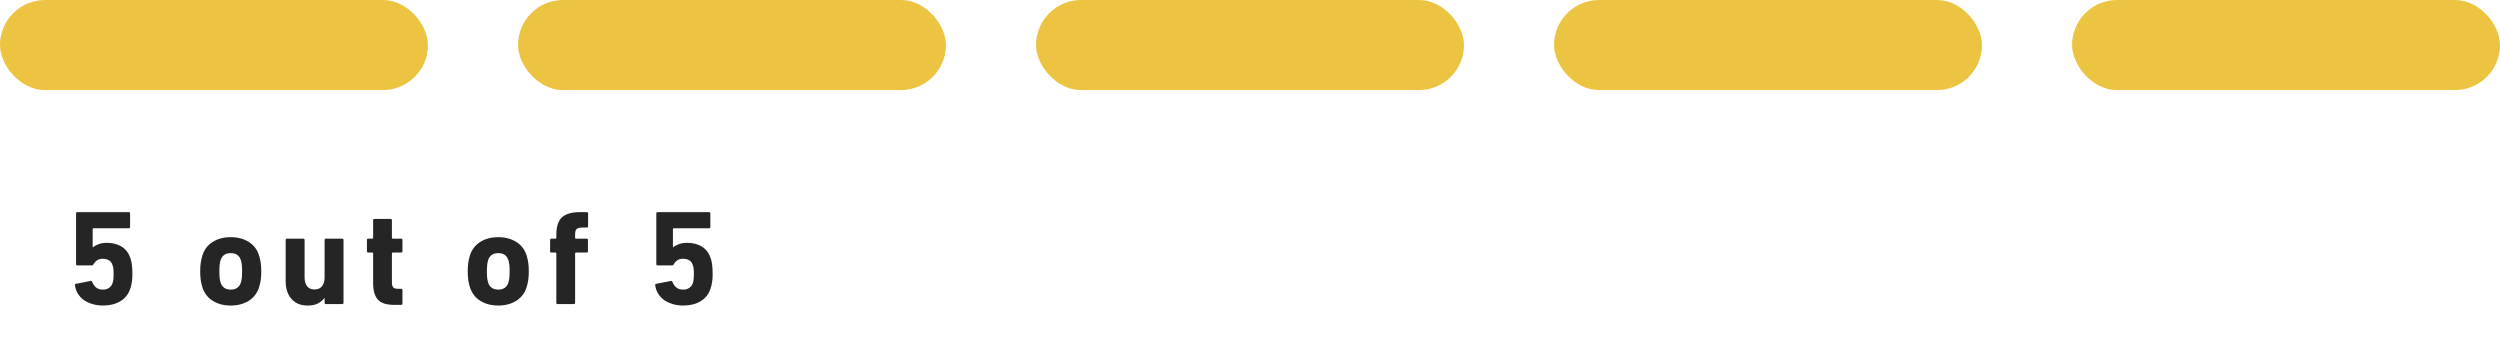 <svg width="222" height="30" viewBox="0 0 222 30" fill="none" xmlns="http://www.w3.org/2000/svg">
<path d="M6.657 25.332C6.641 25.26 6.673 25.216 6.753 25.2L8.049 24.948C8.121 24.94 8.169 24.972 8.193 25.044C8.265 25.236 8.377 25.396 8.529 25.524C8.681 25.652 8.885 25.716 9.141 25.716C9.349 25.716 9.525 25.668 9.669 25.572C9.821 25.476 9.929 25.332 9.993 25.14C10.033 25.044 10.057 24.936 10.065 24.816C10.081 24.688 10.089 24.532 10.089 24.348C10.089 24.148 10.081 23.988 10.065 23.868C10.057 23.748 10.033 23.64 9.993 23.544C9.929 23.336 9.821 23.192 9.669 23.112C9.517 23.024 9.341 22.98 9.141 22.98C8.917 22.98 8.737 23.028 8.601 23.124C8.473 23.22 8.377 23.328 8.313 23.448C8.281 23.528 8.229 23.568 8.157 23.568H6.873C6.793 23.568 6.753 23.528 6.753 23.448V18.96C6.753 18.88 6.793 18.84 6.873 18.84H11.433C11.513 18.84 11.553 18.88 11.553 18.96V20.148C11.553 20.228 11.513 20.268 11.433 20.268H8.301C8.253 20.268 8.229 20.292 8.229 20.34V21.948H8.265C8.369 21.86 8.521 21.776 8.721 21.696C8.929 21.608 9.185 21.564 9.489 21.564C10.017 21.564 10.461 21.68 10.821 21.912C11.181 22.144 11.437 22.488 11.589 22.944C11.645 23.112 11.685 23.3 11.709 23.508C11.741 23.716 11.757 23.992 11.757 24.336C11.757 24.592 11.741 24.828 11.709 25.044C11.677 25.252 11.633 25.44 11.577 25.608C11.417 26.112 11.121 26.492 10.689 26.748C10.257 27.004 9.749 27.132 9.165 27.132C8.813 27.132 8.493 27.088 8.205 27C7.917 26.912 7.661 26.792 7.437 26.64C7.221 26.48 7.045 26.288 6.909 26.064C6.773 25.84 6.689 25.596 6.657 25.332ZM20.489 27.132C19.873 27.132 19.341 26.992 18.893 26.712C18.445 26.432 18.137 26.028 17.969 25.5C17.905 25.292 17.857 25.08 17.825 24.864C17.793 24.64 17.777 24.384 17.777 24.096C17.777 23.808 17.793 23.556 17.825 23.34C17.857 23.116 17.905 22.9 17.969 22.692C18.137 22.164 18.445 21.76 18.893 21.48C19.341 21.2 19.873 21.06 20.489 21.06C21.105 21.06 21.637 21.2 22.085 21.48C22.533 21.76 22.841 22.164 23.009 22.692C23.073 22.9 23.121 23.116 23.153 23.34C23.185 23.556 23.201 23.808 23.201 24.096C23.201 24.384 23.185 24.64 23.153 24.864C23.121 25.08 23.073 25.292 23.009 25.5C22.841 26.028 22.533 26.432 22.085 26.712C21.637 26.992 21.105 27.132 20.489 27.132ZM20.489 25.716C20.953 25.716 21.253 25.508 21.389 25.092C21.429 24.956 21.457 24.82 21.473 24.684C21.489 24.54 21.497 24.344 21.497 24.096C21.497 23.848 21.489 23.656 21.473 23.52C21.457 23.376 21.429 23.236 21.389 23.1C21.253 22.684 20.953 22.476 20.489 22.476C20.025 22.476 19.725 22.684 19.589 23.1C19.549 23.236 19.521 23.376 19.505 23.52C19.489 23.656 19.481 23.848 19.481 24.096C19.481 24.344 19.489 24.54 19.505 24.684C19.521 24.82 19.549 24.956 19.589 25.092C19.725 25.508 20.025 25.716 20.489 25.716ZM28.944 27C28.864 27 28.824 26.96 28.824 26.88V26.46H28.812C28.66 26.66 28.464 26.824 28.224 26.952C27.992 27.072 27.692 27.132 27.324 27.132C27.004 27.132 26.72 27.08 26.472 26.976C26.232 26.864 26.028 26.712 25.86 26.52C25.7 26.328 25.576 26.1 25.488 25.836C25.408 25.572 25.368 25.284 25.368 24.972V21.312C25.368 21.232 25.408 21.192 25.488 21.192H26.928C27.008 21.192 27.048 21.232 27.048 21.312V24.648C27.048 24.96 27.12 25.216 27.264 25.416C27.416 25.608 27.64 25.704 27.936 25.704C28.224 25.704 28.444 25.608 28.596 25.416C28.748 25.224 28.824 24.968 28.824 24.648V21.312C28.824 21.232 28.864 21.192 28.944 21.192H30.384C30.464 21.192 30.504 21.232 30.504 21.312V26.88C30.504 26.96 30.464 27 30.384 27H28.944ZM34.982 27.072C34.31 27.072 33.834 26.916 33.554 26.604C33.274 26.292 33.134 25.804 33.134 25.14V22.5C33.134 22.452 33.11 22.428 33.062 22.428H32.702C32.622 22.428 32.582 22.388 32.582 22.308V21.312C32.582 21.232 32.622 21.192 32.702 21.192H33.062C33.11 21.192 33.134 21.168 33.134 21.12V19.56C33.134 19.48 33.174 19.44 33.254 19.44H34.682C34.762 19.44 34.802 19.48 34.802 19.56V21.12C34.802 21.168 34.826 21.192 34.874 21.192H35.618C35.698 21.192 35.738 21.232 35.738 21.312V22.308C35.738 22.388 35.698 22.428 35.618 22.428H34.874C34.826 22.428 34.802 22.452 34.802 22.5V25.068C34.802 25.284 34.842 25.436 34.922 25.524C35.002 25.604 35.138 25.644 35.33 25.644H35.618C35.698 25.644 35.738 25.684 35.738 25.764V26.952C35.738 27.032 35.698 27.072 35.618 27.072H34.982ZM44.246 27.132C43.63 27.132 43.098 26.992 42.65 26.712C42.202 26.432 41.894 26.028 41.726 25.5C41.662 25.292 41.614 25.08 41.582 24.864C41.55 24.64 41.534 24.384 41.534 24.096C41.534 23.808 41.55 23.556 41.582 23.34C41.614 23.116 41.662 22.9 41.726 22.692C41.894 22.164 42.202 21.76 42.65 21.48C43.098 21.2 43.63 21.06 44.246 21.06C44.862 21.06 45.394 21.2 45.842 21.48C46.29 21.76 46.598 22.164 46.766 22.692C46.83 22.9 46.878 23.116 46.91 23.34C46.942 23.556 46.958 23.808 46.958 24.096C46.958 24.384 46.942 24.64 46.91 24.864C46.878 25.08 46.83 25.292 46.766 25.5C46.598 26.028 46.29 26.432 45.842 26.712C45.394 26.992 44.862 27.132 44.246 27.132ZM44.246 25.716C44.71 25.716 45.01 25.508 45.146 25.092C45.186 24.956 45.214 24.82 45.23 24.684C45.246 24.54 45.254 24.344 45.254 24.096C45.254 23.848 45.246 23.656 45.23 23.52C45.214 23.376 45.186 23.236 45.146 23.1C45.01 22.684 44.71 22.476 44.246 22.476C43.782 22.476 43.482 22.684 43.346 23.1C43.306 23.236 43.278 23.376 43.262 23.52C43.246 23.656 43.238 23.848 43.238 24.096C43.238 24.344 43.246 24.54 43.262 24.684C43.278 24.82 43.306 24.956 43.346 25.092C43.482 25.508 43.782 25.716 44.246 25.716ZM49.522 27C49.442 27 49.402 26.96 49.402 26.88V22.5C49.402 22.452 49.378 22.428 49.33 22.428H48.97C48.89 22.428 48.85 22.388 48.85 22.308V21.312C48.85 21.232 48.89 21.192 48.97 21.192H49.33C49.378 21.192 49.402 21.168 49.402 21.12V20.844C49.402 20.132 49.566 19.62 49.894 19.308C50.23 18.996 50.746 18.84 51.442 18.84H52.102C52.182 18.84 52.222 18.88 52.222 18.96V20.088C52.222 20.168 52.182 20.208 52.102 20.208H51.73C51.466 20.208 51.29 20.252 51.202 20.34C51.114 20.42 51.07 20.584 51.07 20.832V21.12C51.07 21.168 51.094 21.192 51.142 21.192H52.09C52.17 21.192 52.21 21.232 52.21 21.312V22.308C52.21 22.388 52.17 22.428 52.09 22.428H51.142C51.094 22.428 51.07 22.452 51.07 22.5V26.88C51.07 26.96 51.03 27 50.95 27H49.522ZM58.184 25.332C58.168 25.26 58.2 25.216 58.28 25.2L59.576 24.948C59.648 24.94 59.696 24.972 59.72 25.044C59.792 25.236 59.904 25.396 60.056 25.524C60.208 25.652 60.412 25.716 60.668 25.716C60.876 25.716 61.052 25.668 61.196 25.572C61.348 25.476 61.456 25.332 61.52 25.14C61.56 25.044 61.584 24.936 61.592 24.816C61.608 24.688 61.616 24.532 61.616 24.348C61.616 24.148 61.608 23.988 61.592 23.868C61.584 23.748 61.56 23.64 61.52 23.544C61.456 23.336 61.348 23.192 61.196 23.112C61.044 23.024 60.868 22.98 60.668 22.98C60.444 22.98 60.264 23.028 60.128 23.124C60 23.22 59.904 23.328 59.84 23.448C59.808 23.528 59.756 23.568 59.684 23.568H58.4C58.32 23.568 58.28 23.528 58.28 23.448V18.96C58.28 18.88 58.32 18.84 58.4 18.84H62.96C63.04 18.84 63.08 18.88 63.08 18.96V20.148C63.08 20.228 63.04 20.268 62.96 20.268H59.828C59.78 20.268 59.756 20.292 59.756 20.34V21.948H59.792C59.896 21.86 60.048 21.776 60.248 21.696C60.456 21.608 60.712 21.564 61.016 21.564C61.544 21.564 61.988 21.68 62.348 21.912C62.708 22.144 62.964 22.488 63.116 22.944C63.172 23.112 63.212 23.3 63.236 23.508C63.268 23.716 63.284 23.992 63.284 24.336C63.284 24.592 63.268 24.828 63.236 25.044C63.204 25.252 63.16 25.44 63.104 25.608C62.944 26.112 62.648 26.492 62.216 26.748C61.784 27.004 61.276 27.132 60.692 27.132C60.34 27.132 60.02 27.088 59.732 27C59.444 26.912 59.188 26.792 58.964 26.64C58.748 26.48 58.572 26.288 58.436 26.064C58.3 25.84 58.216 25.596 58.184 25.332Z" fill="#252525"/>
<rect width="38" height="8" rx="4" fill="#EDC442"/>
<rect x="92" width="38" height="8" rx="4" fill="#EDC442"/>
<rect x="138" width="38" height="8" rx="4" fill="#EDC442"/>
<rect x="184" width="38" height="8" rx="4" fill="#EDC442"/>
<rect x="46" width="38" height="8" rx="4" fill="#EDC442"/>
</svg>
